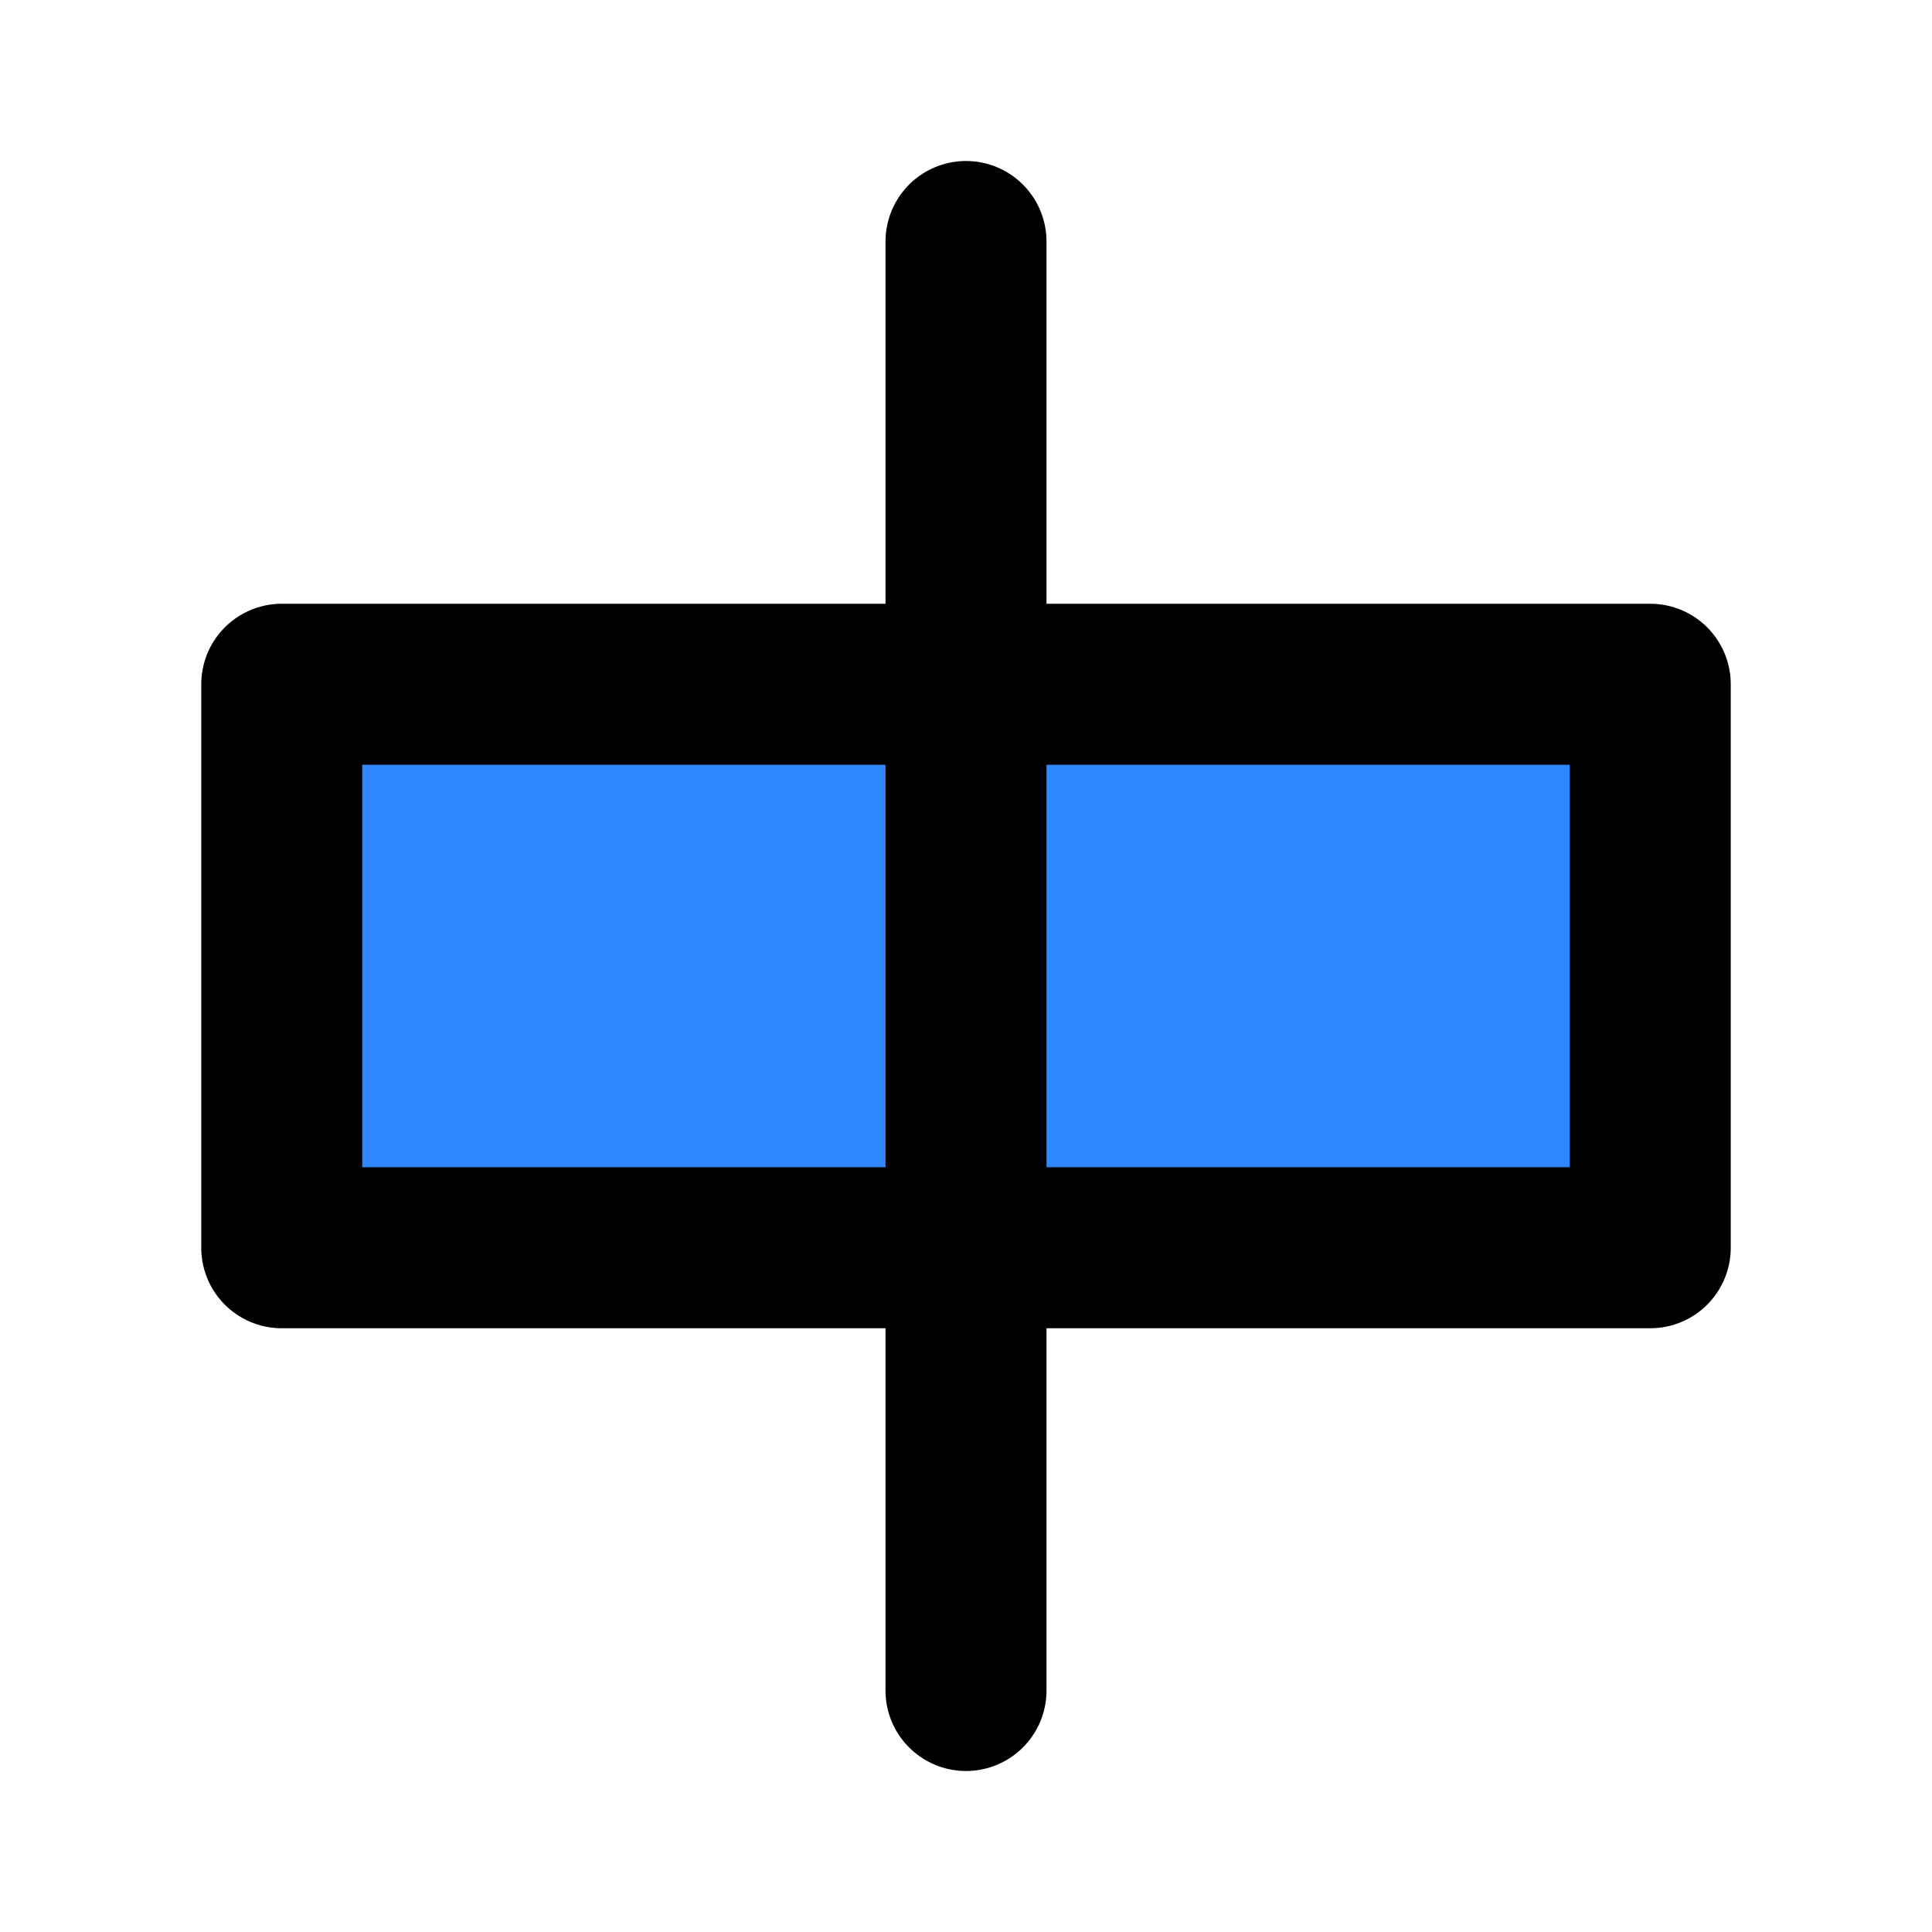 <svg xmlns="http://www.w3.org/2000/svg" xmlns:xlink="http://www.w3.org/1999/xlink" aria-hidden="true" role="img" class="iconify iconify--icon-park" width="1em" height="1em" preserveAspectRatio="xMidYMid meet" viewBox="0 0 48 48" data-icon="icon-park:align-horizontally"><g fill="none" stroke="#000" stroke-linejoin="round" stroke-width="4"><rect width="34" height="14" x="7" y="17" fill="#2F88FF"></rect><path stroke-linecap="round" d="M24 6V42"></path></g></svg>